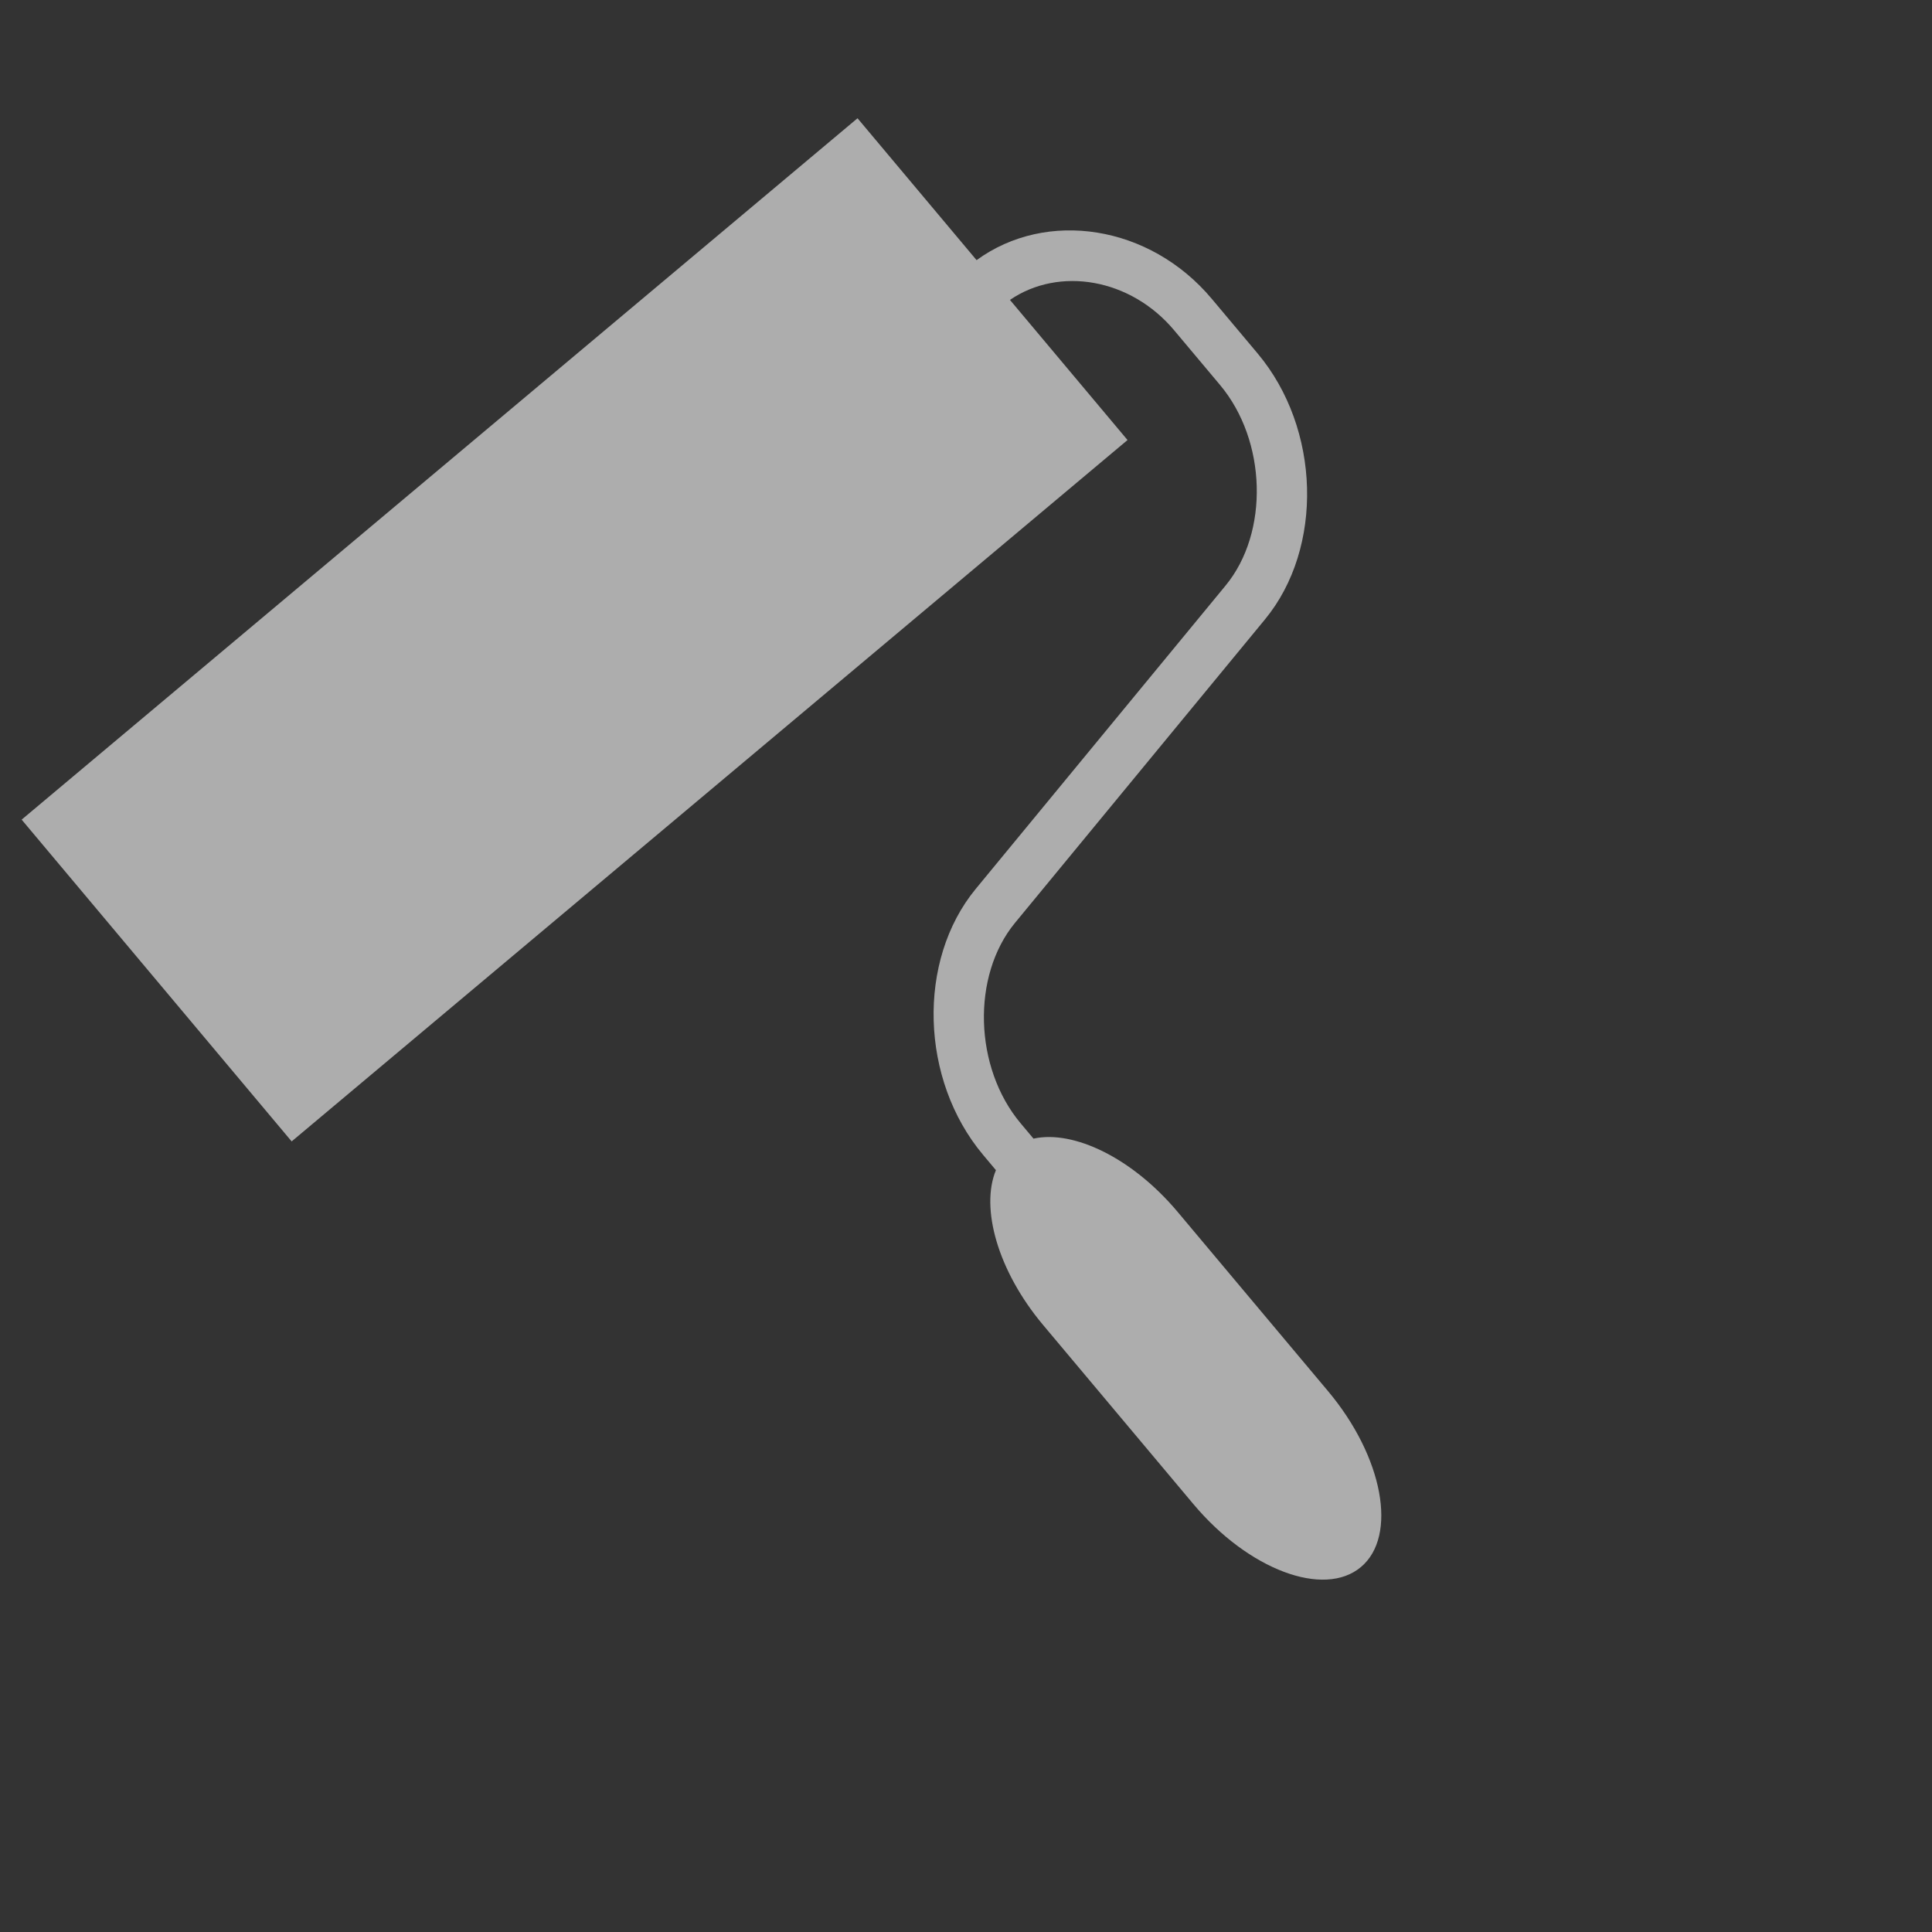 
<svg width="31px" height="31px" viewBox="14 11 31 31" version="1.1" xmlns="http://www.w3.org/2000/svg" xmlns:xlink="http://www.w3.org/1999/xlink">
    <rect x="14" y="11" width="31" height="31" fill="#333333" stroke="none"/>
    <!-- Generator: Sketch 3.8.3 (29802) - http://www.bohemiancoding.com/sketch -->
    <desc>Created with Sketch.</desc>
    <defs></defs>
    <path d="M36.908,18.005 L36.908,15.033 L19.4,15.033 L19.4,21.773 L36.908,21.773 L36.908,18.838 C37.861,18.932 38.613,19.817 38.613,20.904 L38.613,22.051 C38.613,23.216 37.697,24.372 36.613,24.573 L30.411,25.725 C28.95,25.997 27.76,27.497 27.76,29.069 L27.76,29.39 C27.176,29.695 26.743,30.647 26.743,31.779 L26.743,35.532 C26.743,36.907 27.378,38.033 28.153,38.033 C28.928,38.033 29.563,36.907 29.563,35.532 L29.563,31.779 C29.563,30.647 29.131,29.695 28.547,29.39 L28.547,29.069 C28.547,27.904 29.463,26.748 30.546,26.547 L36.749,25.395 C38.21,25.123 39.4,23.623 39.4,22.052 L39.4,20.905 C39.4,19.357 38.295,18.1 36.908,18.005 L36.908,18.005 Z" id="Shape-2" stroke="none" fill-opacity="0.6" fill="#FFFFFF" fill-rule="evenodd" transform="translate(29.4, 26.533) rotate(-40) translate(-29.4, -26.533) "></path>
</svg>